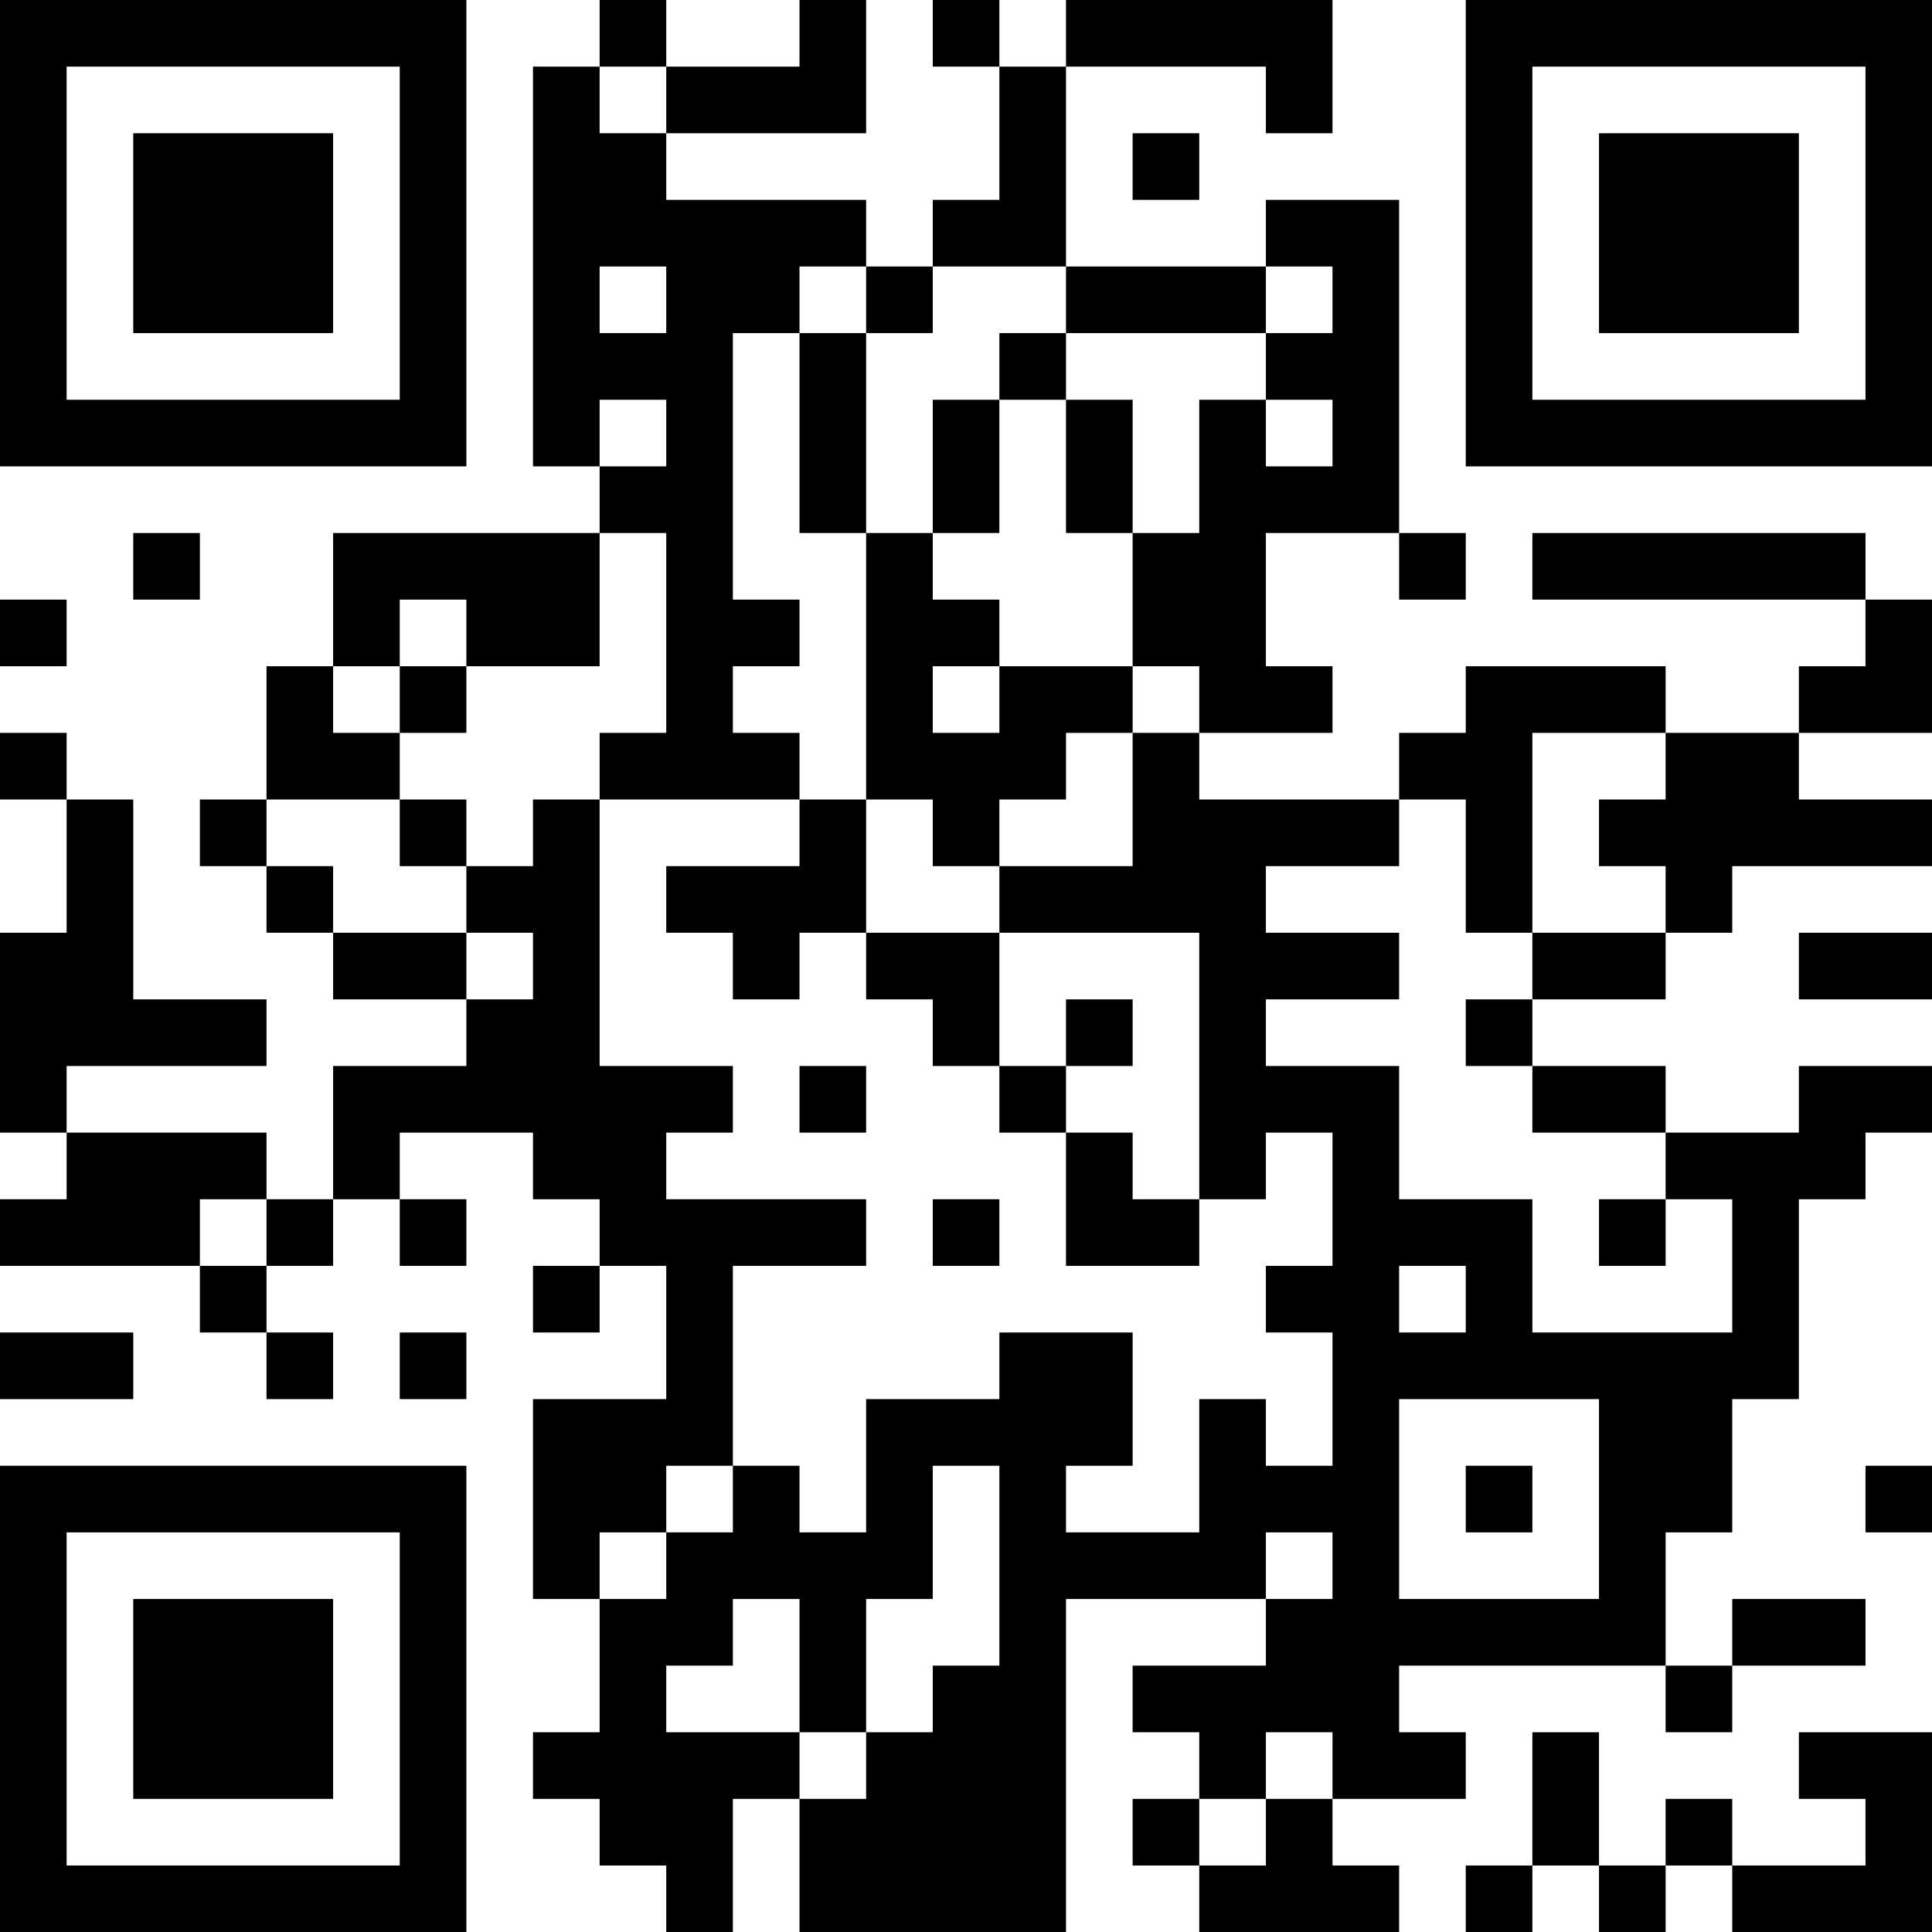 <?xml version="1.0" encoding="UTF-8"?>
<svg xmlns="http://www.w3.org/2000/svg" version="1.1" width="200" height="200" viewBox="0 0 200 200"><rect x="0" y="0" width="200" height="200" fill="#ffffff"/><g transform="scale(6.897)"><g transform="translate(0,0)"><path fill-rule="evenodd" d="M9 0L9 1L8 1L8 7L9 7L9 8L5 8L5 10L4 10L4 12L3 12L3 13L4 13L4 14L5 14L5 15L7 15L7 16L5 16L5 18L4 18L4 17L1 17L1 16L4 16L4 15L2 15L2 12L1 12L1 11L0 11L0 12L1 12L1 14L0 14L0 17L1 17L1 18L0 18L0 19L3 19L3 20L4 20L4 21L5 21L5 20L4 20L4 19L5 19L5 18L6 18L6 19L7 19L7 18L6 18L6 17L8 17L8 18L9 18L9 19L8 19L8 20L9 20L9 19L10 19L10 21L8 21L8 24L9 24L9 26L8 26L8 27L9 27L9 28L10 28L10 29L11 29L11 27L12 27L12 29L16 29L16 24L19 24L19 25L17 25L17 26L18 26L18 27L17 27L17 28L18 28L18 29L21 29L21 28L20 28L20 27L22 27L22 26L21 26L21 25L25 25L25 26L26 26L26 25L28 25L28 24L26 24L26 25L25 25L25 23L26 23L26 21L27 21L27 18L28 18L28 17L29 17L29 16L27 16L27 17L25 17L25 16L23 16L23 15L25 15L25 14L26 14L26 13L29 13L29 12L27 12L27 11L29 11L29 9L28 9L28 8L23 8L23 9L28 9L28 10L27 10L27 11L25 11L25 10L22 10L22 11L21 11L21 12L18 12L18 11L20 11L20 10L19 10L19 8L21 8L21 9L22 9L22 8L21 8L21 3L19 3L19 4L16 4L16 1L19 1L19 2L20 2L20 0L16 0L16 1L15 1L15 0L14 0L14 1L15 1L15 3L14 3L14 4L13 4L13 3L10 3L10 2L13 2L13 0L12 0L12 1L10 1L10 0ZM9 1L9 2L10 2L10 1ZM17 2L17 3L18 3L18 2ZM9 4L9 5L10 5L10 4ZM12 4L12 5L11 5L11 9L12 9L12 10L11 10L11 11L12 11L12 12L9 12L9 11L10 11L10 8L9 8L9 10L7 10L7 9L6 9L6 10L5 10L5 11L6 11L6 12L4 12L4 13L5 13L5 14L7 14L7 15L8 15L8 14L7 14L7 13L8 13L8 12L9 12L9 16L11 16L11 17L10 17L10 18L13 18L13 19L11 19L11 22L10 22L10 23L9 23L9 24L10 24L10 23L11 23L11 22L12 22L12 23L13 23L13 21L15 21L15 20L17 20L17 22L16 22L16 23L18 23L18 21L19 21L19 22L20 22L20 20L19 20L19 19L20 19L20 17L19 17L19 18L18 18L18 14L15 14L15 13L17 13L17 11L18 11L18 10L17 10L17 8L18 8L18 6L19 6L19 7L20 7L20 6L19 6L19 5L20 5L20 4L19 4L19 5L16 5L16 4L14 4L14 5L13 5L13 4ZM12 5L12 8L13 8L13 12L12 12L12 13L10 13L10 14L11 14L11 15L12 15L12 14L13 14L13 15L14 15L14 16L15 16L15 17L16 17L16 19L18 19L18 18L17 18L17 17L16 17L16 16L17 16L17 15L16 15L16 16L15 16L15 14L13 14L13 12L14 12L14 13L15 13L15 12L16 12L16 11L17 11L17 10L15 10L15 9L14 9L14 8L15 8L15 6L16 6L16 8L17 8L17 6L16 6L16 5L15 5L15 6L14 6L14 8L13 8L13 5ZM9 6L9 7L10 7L10 6ZM2 8L2 9L3 9L3 8ZM0 9L0 10L1 10L1 9ZM6 10L6 11L7 11L7 10ZM14 10L14 11L15 11L15 10ZM23 11L23 14L22 14L22 12L21 12L21 13L19 13L19 14L21 14L21 15L19 15L19 16L21 16L21 18L23 18L23 20L26 20L26 18L25 18L25 17L23 17L23 16L22 16L22 15L23 15L23 14L25 14L25 13L24 13L24 12L25 12L25 11ZM6 12L6 13L7 13L7 12ZM27 14L27 15L29 15L29 14ZM12 16L12 17L13 17L13 16ZM3 18L3 19L4 19L4 18ZM14 18L14 19L15 19L15 18ZM24 18L24 19L25 19L25 18ZM21 19L21 20L22 20L22 19ZM0 20L0 21L2 21L2 20ZM6 20L6 21L7 21L7 20ZM21 21L21 24L24 24L24 21ZM14 22L14 24L13 24L13 26L12 26L12 24L11 24L11 25L10 25L10 26L12 26L12 27L13 27L13 26L14 26L14 25L15 25L15 22ZM22 22L22 23L23 23L23 22ZM28 22L28 23L29 23L29 22ZM19 23L19 24L20 24L20 23ZM19 26L19 27L18 27L18 28L19 28L19 27L20 27L20 26ZM23 26L23 28L22 28L22 29L23 29L23 28L24 28L24 29L25 29L25 28L26 28L26 29L29 29L29 26L27 26L27 27L28 27L28 28L26 28L26 27L25 27L25 28L24 28L24 26ZM0 0L0 7L7 7L7 0ZM1 1L1 6L6 6L6 1ZM2 2L2 5L5 5L5 2ZM22 0L22 7L29 7L29 0ZM23 1L23 6L28 6L28 1ZM24 2L24 5L27 5L27 2ZM0 22L0 29L7 29L7 22ZM1 23L1 28L6 28L6 23ZM2 24L2 27L5 27L5 24Z" fill="#000000"/></g></g></svg>
